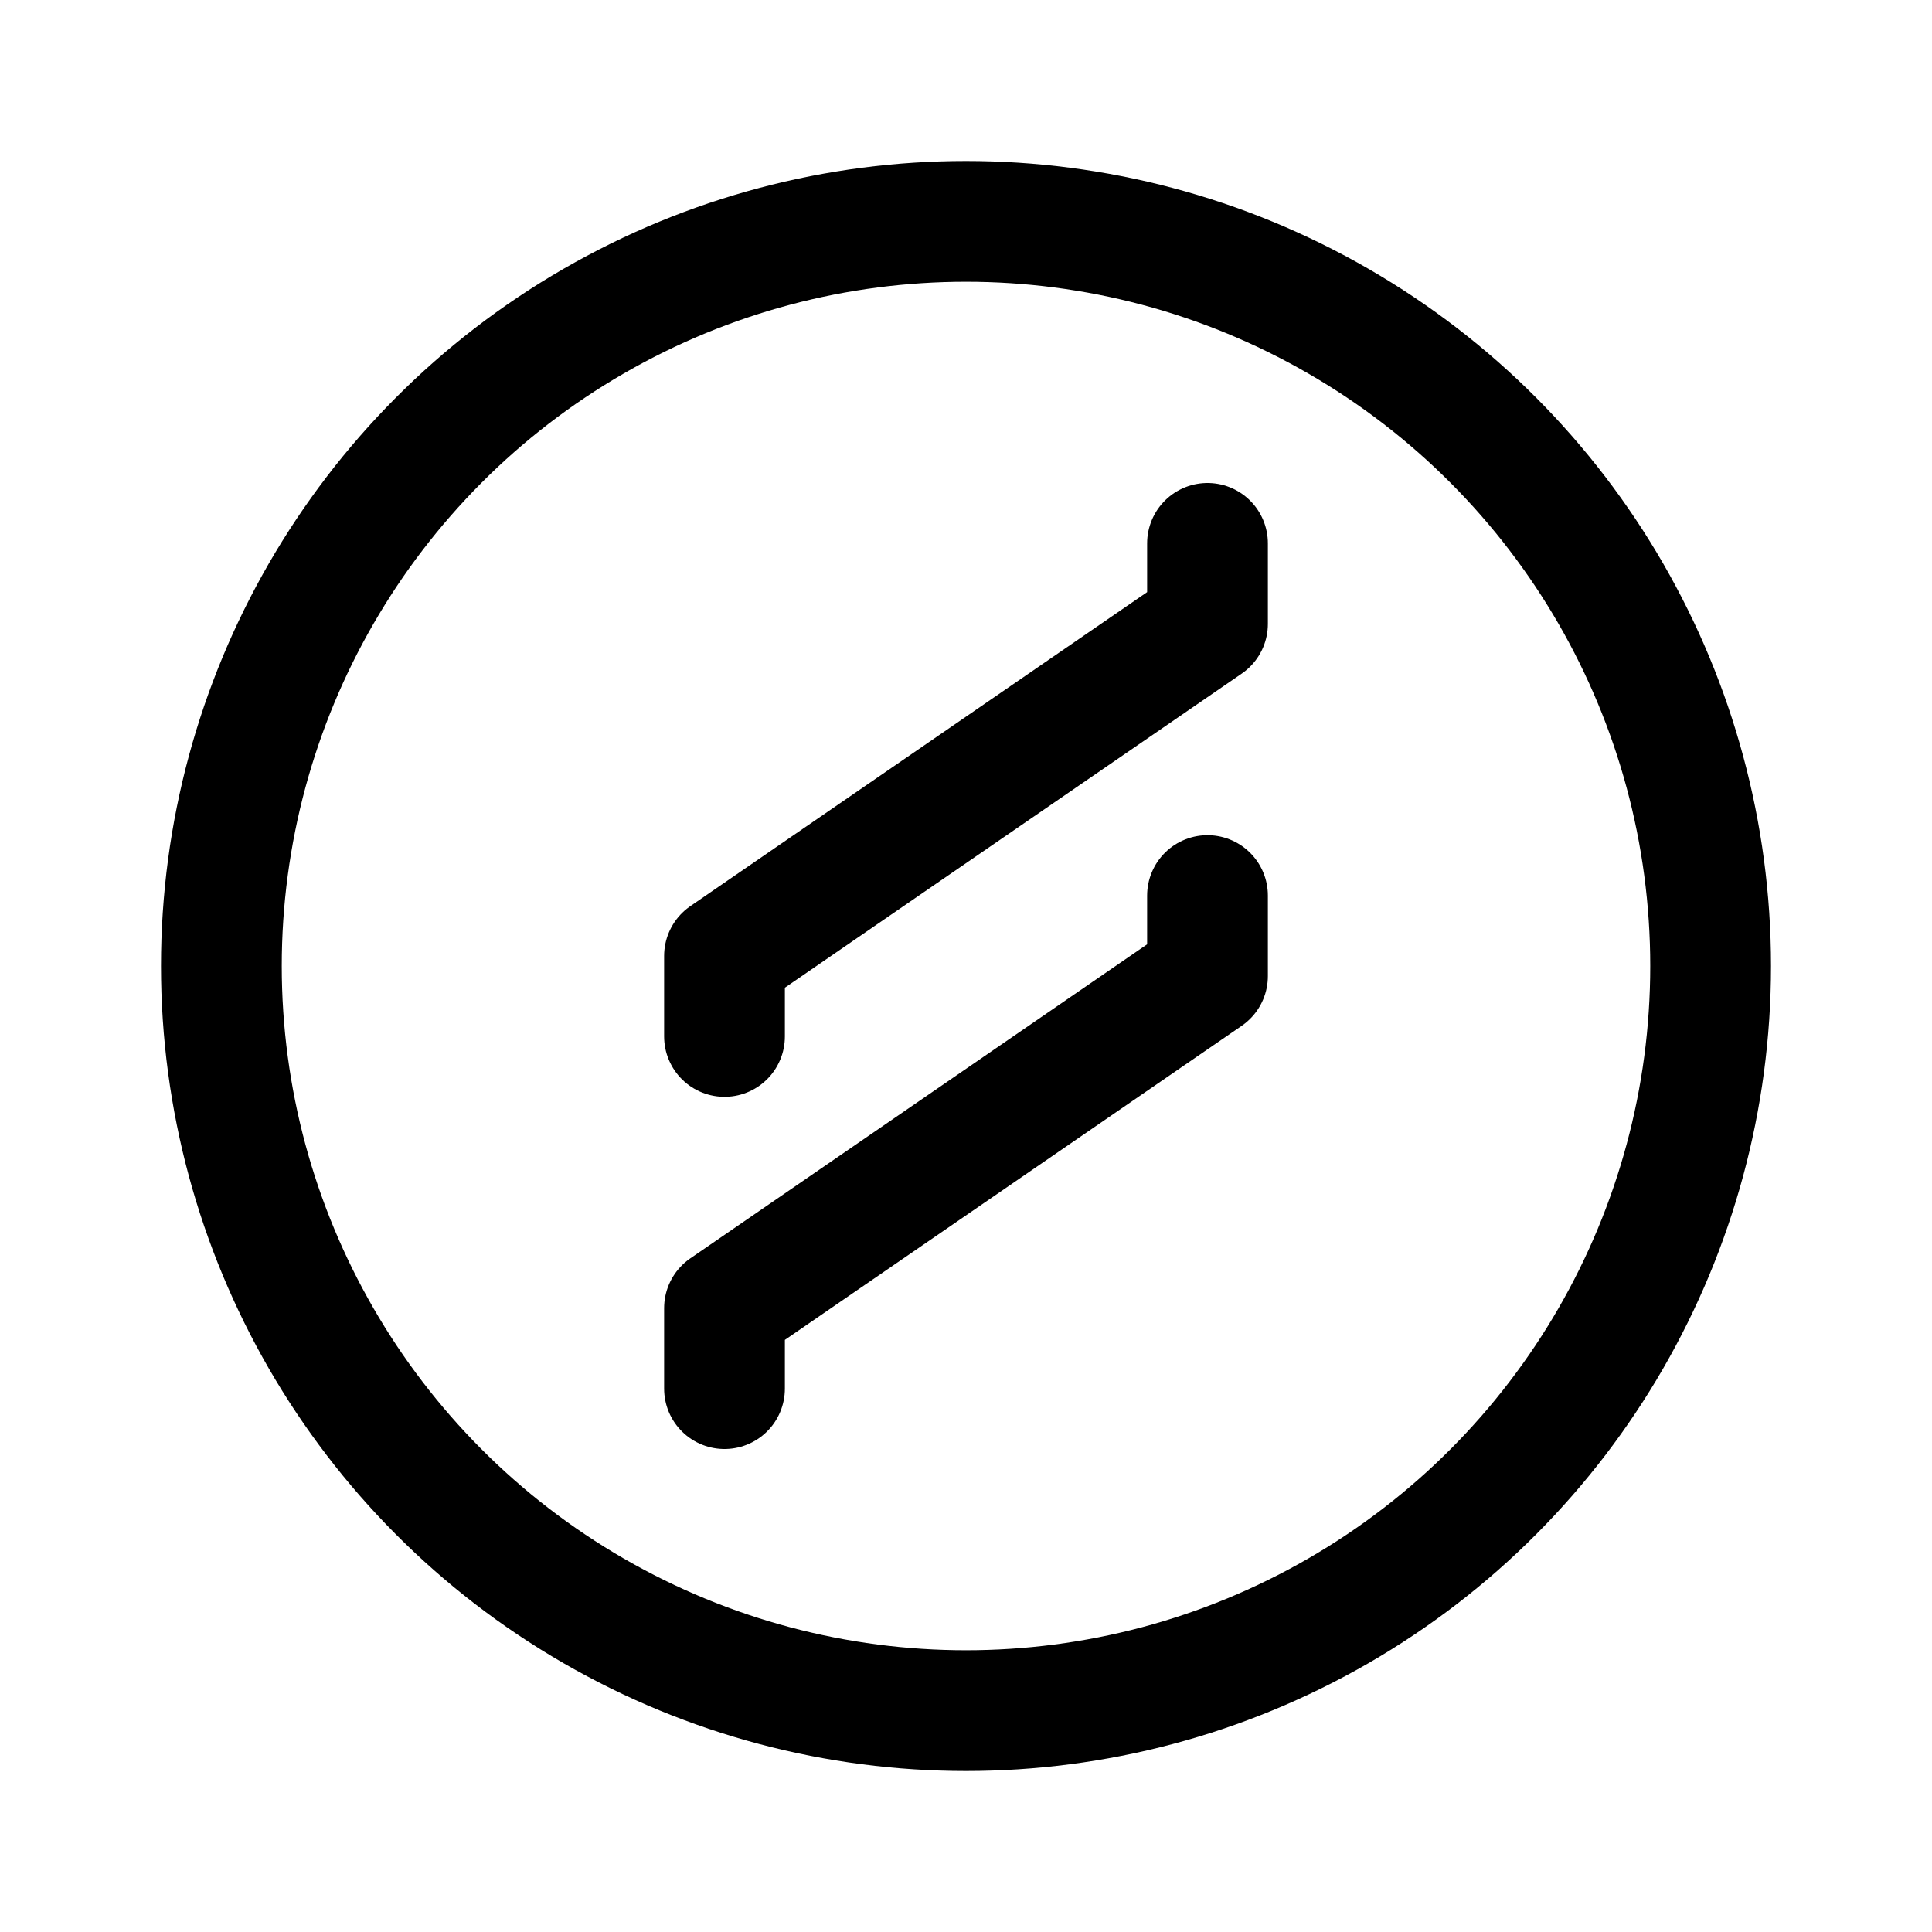<svg width="192" height="192" viewBox="0 0 192 192" fill="none" xmlns="http://www.w3.org/2000/svg"><circle cx="96" cy="96" r="74" stroke="#000" stroke-width="12" stroke-linecap="round" stroke-linejoin="round"/><path d="M120 54v8L72 95v8m48-14v8l-48 33v8" stroke="#000" stroke-width="12" stroke-linecap="round" stroke-linejoin="round"/></svg>
